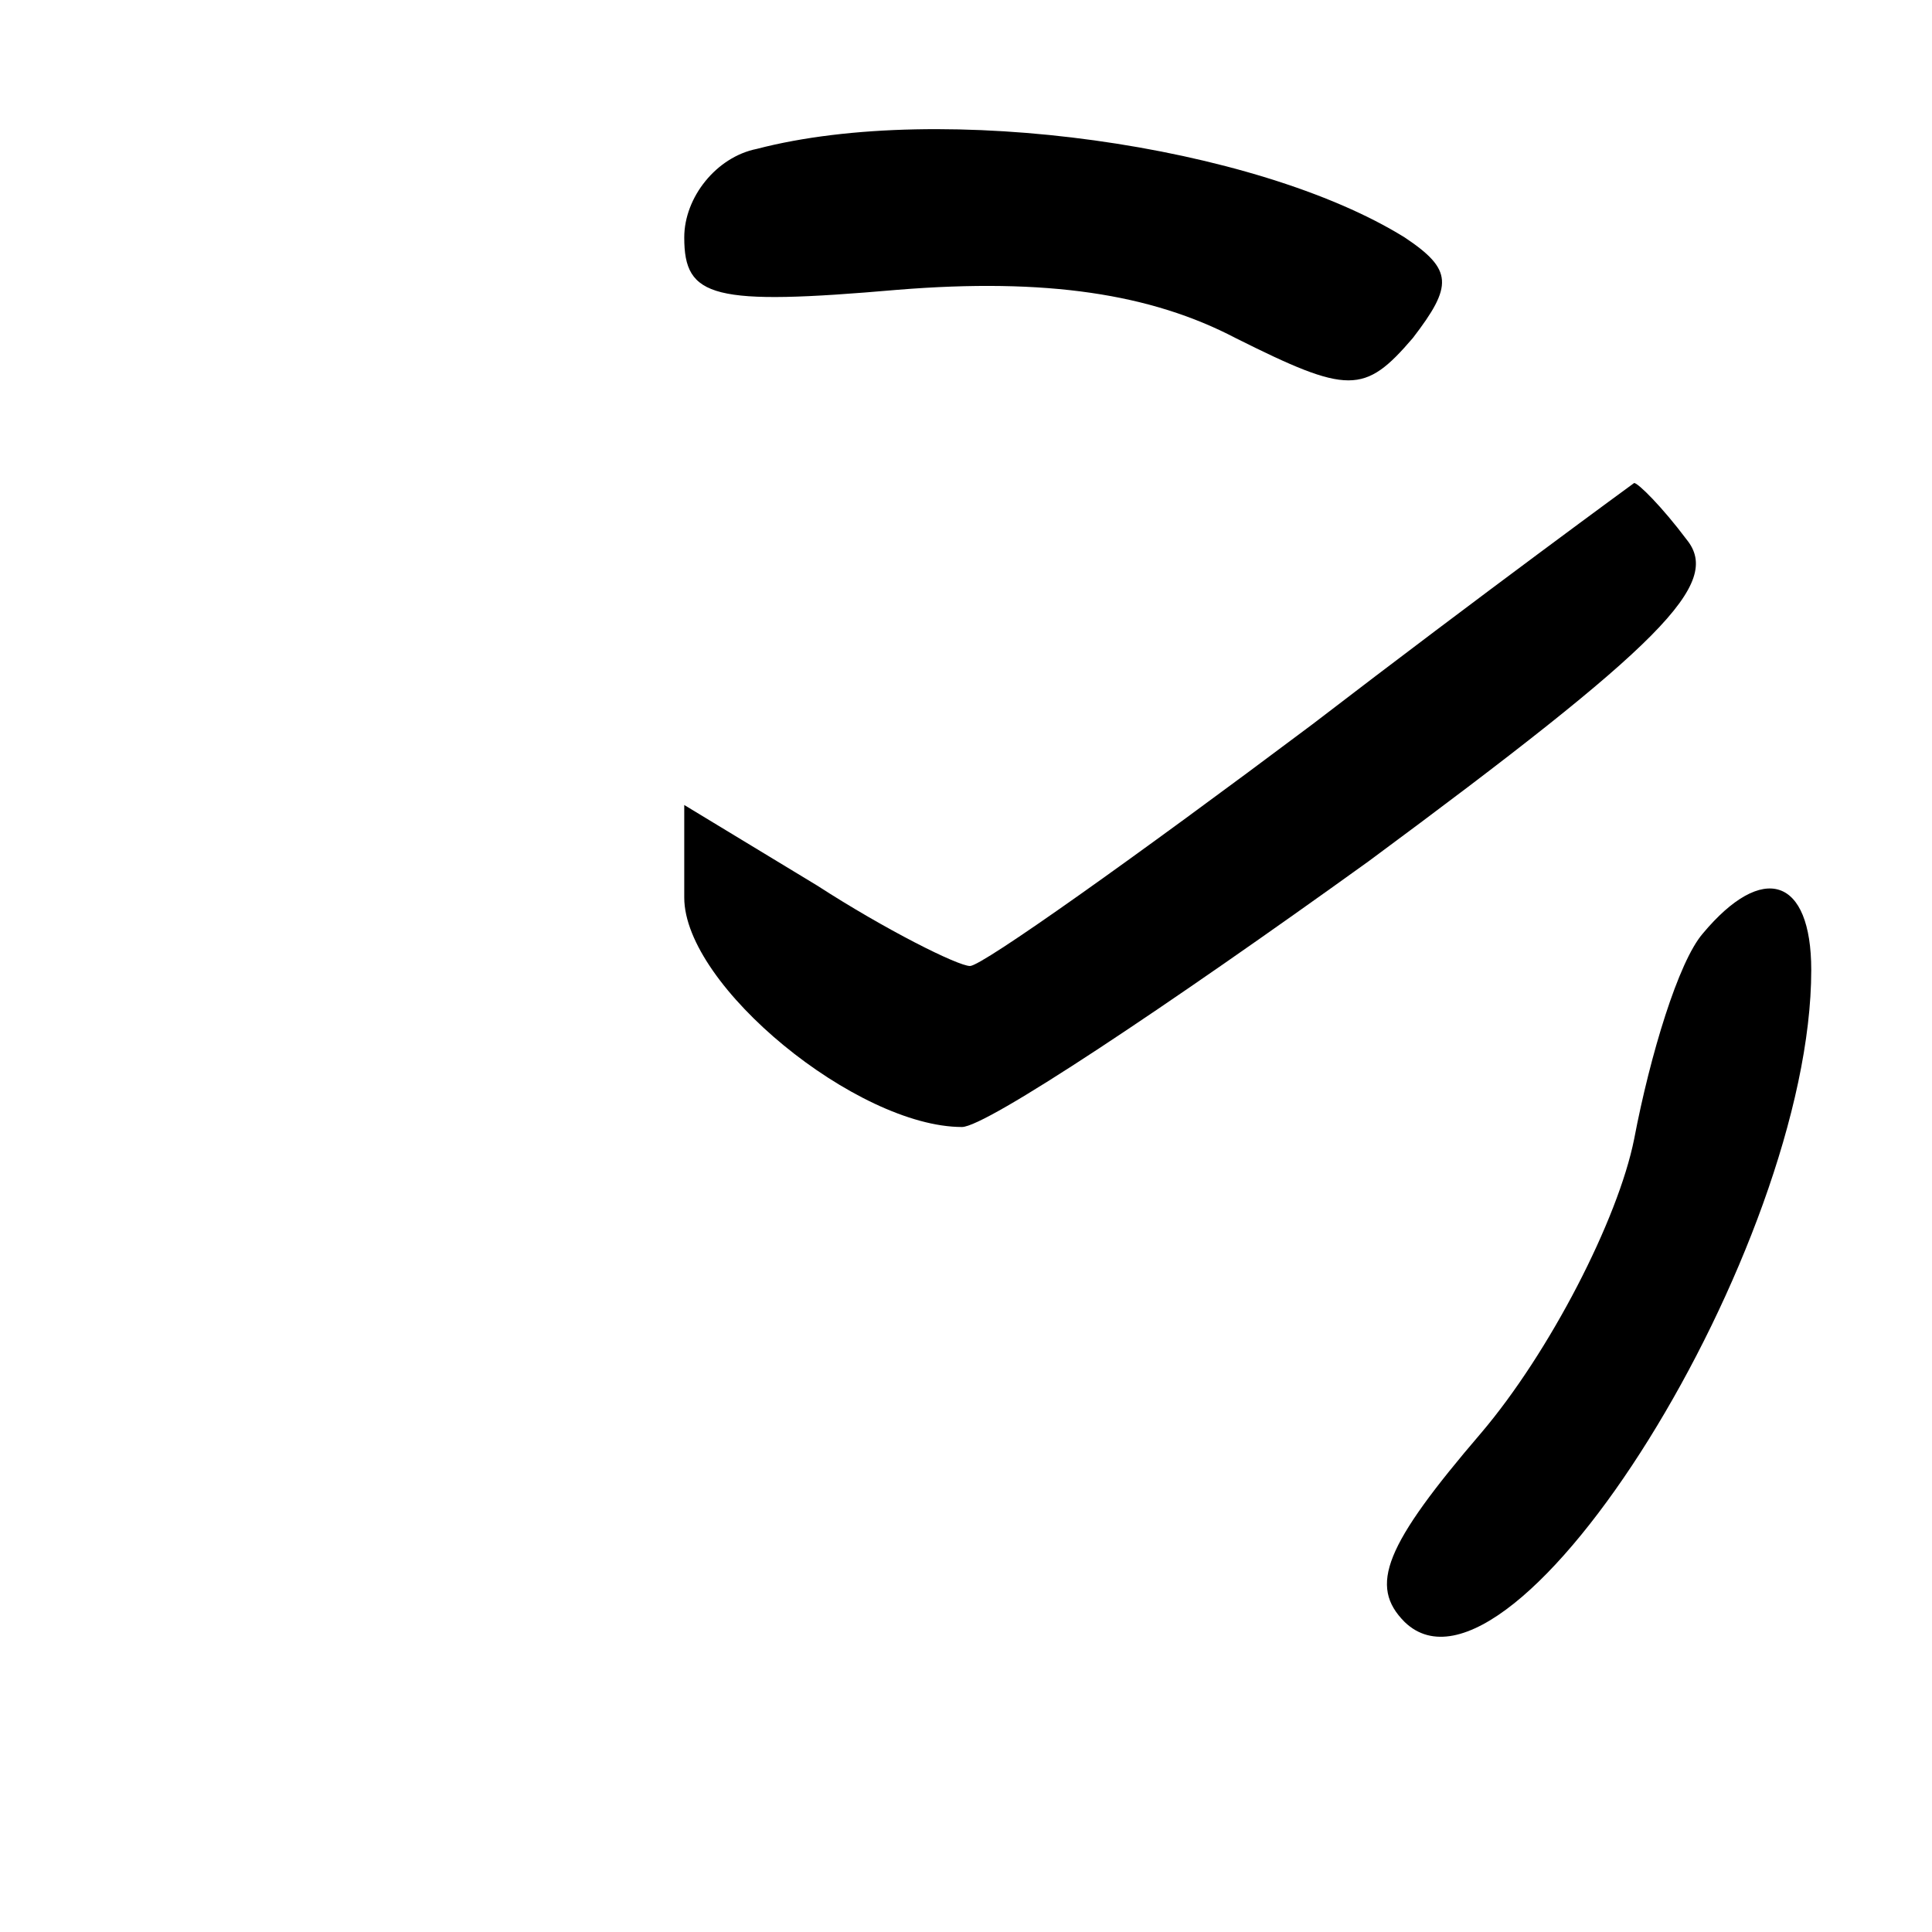 <?xml version="1.0" standalone="no"?>
<!DOCTYPE svg PUBLIC "-//W3C//DTD SVG 20010904//EN"
 "http://www.w3.org/TR/2001/REC-SVG-20010904/DTD/svg10.dtd">
<svg version="1.0" xmlns="http://www.w3.org/2000/svg"
 width="48pt" height="48pt" viewBox="0 0 48 48"
 preserveAspectRatio="xMidYMid meet">

<g transform="translate(0,48) scale(0.1,-0.1)"
fill="#000000" stroke="none">
<path d="M188 443 c-10 -2 -18 -12 -18 -22 0 -15 7 -17 53 -13 37 3 63 -1 84
-12 28 -14 32 -14 44 0 10 13 10 17 -2 25 -37 23 -115 34 -161 22z"/>
<path d="M326 300 c-44 -33 -82 -60 -85 -60 -3 0 -21 9 -38 20 l-33 20 0 -23
c0 -22 43 -57 69 -57 6 0 51 30 101 66 73 54 88 69 79 80 -6 8 -12 14 -13 14
0 0 -37 -27 -80 -60z"/>
<path d="M423 248 c-6 -7 -13 -30 -17 -51 -4 -20 -21 -53 -38 -73 -24 -28 -28
-38 -19 -47 27 -26 101 93 101 162 0 23 -12 27 -27 9z"/>
</g>
</svg>
